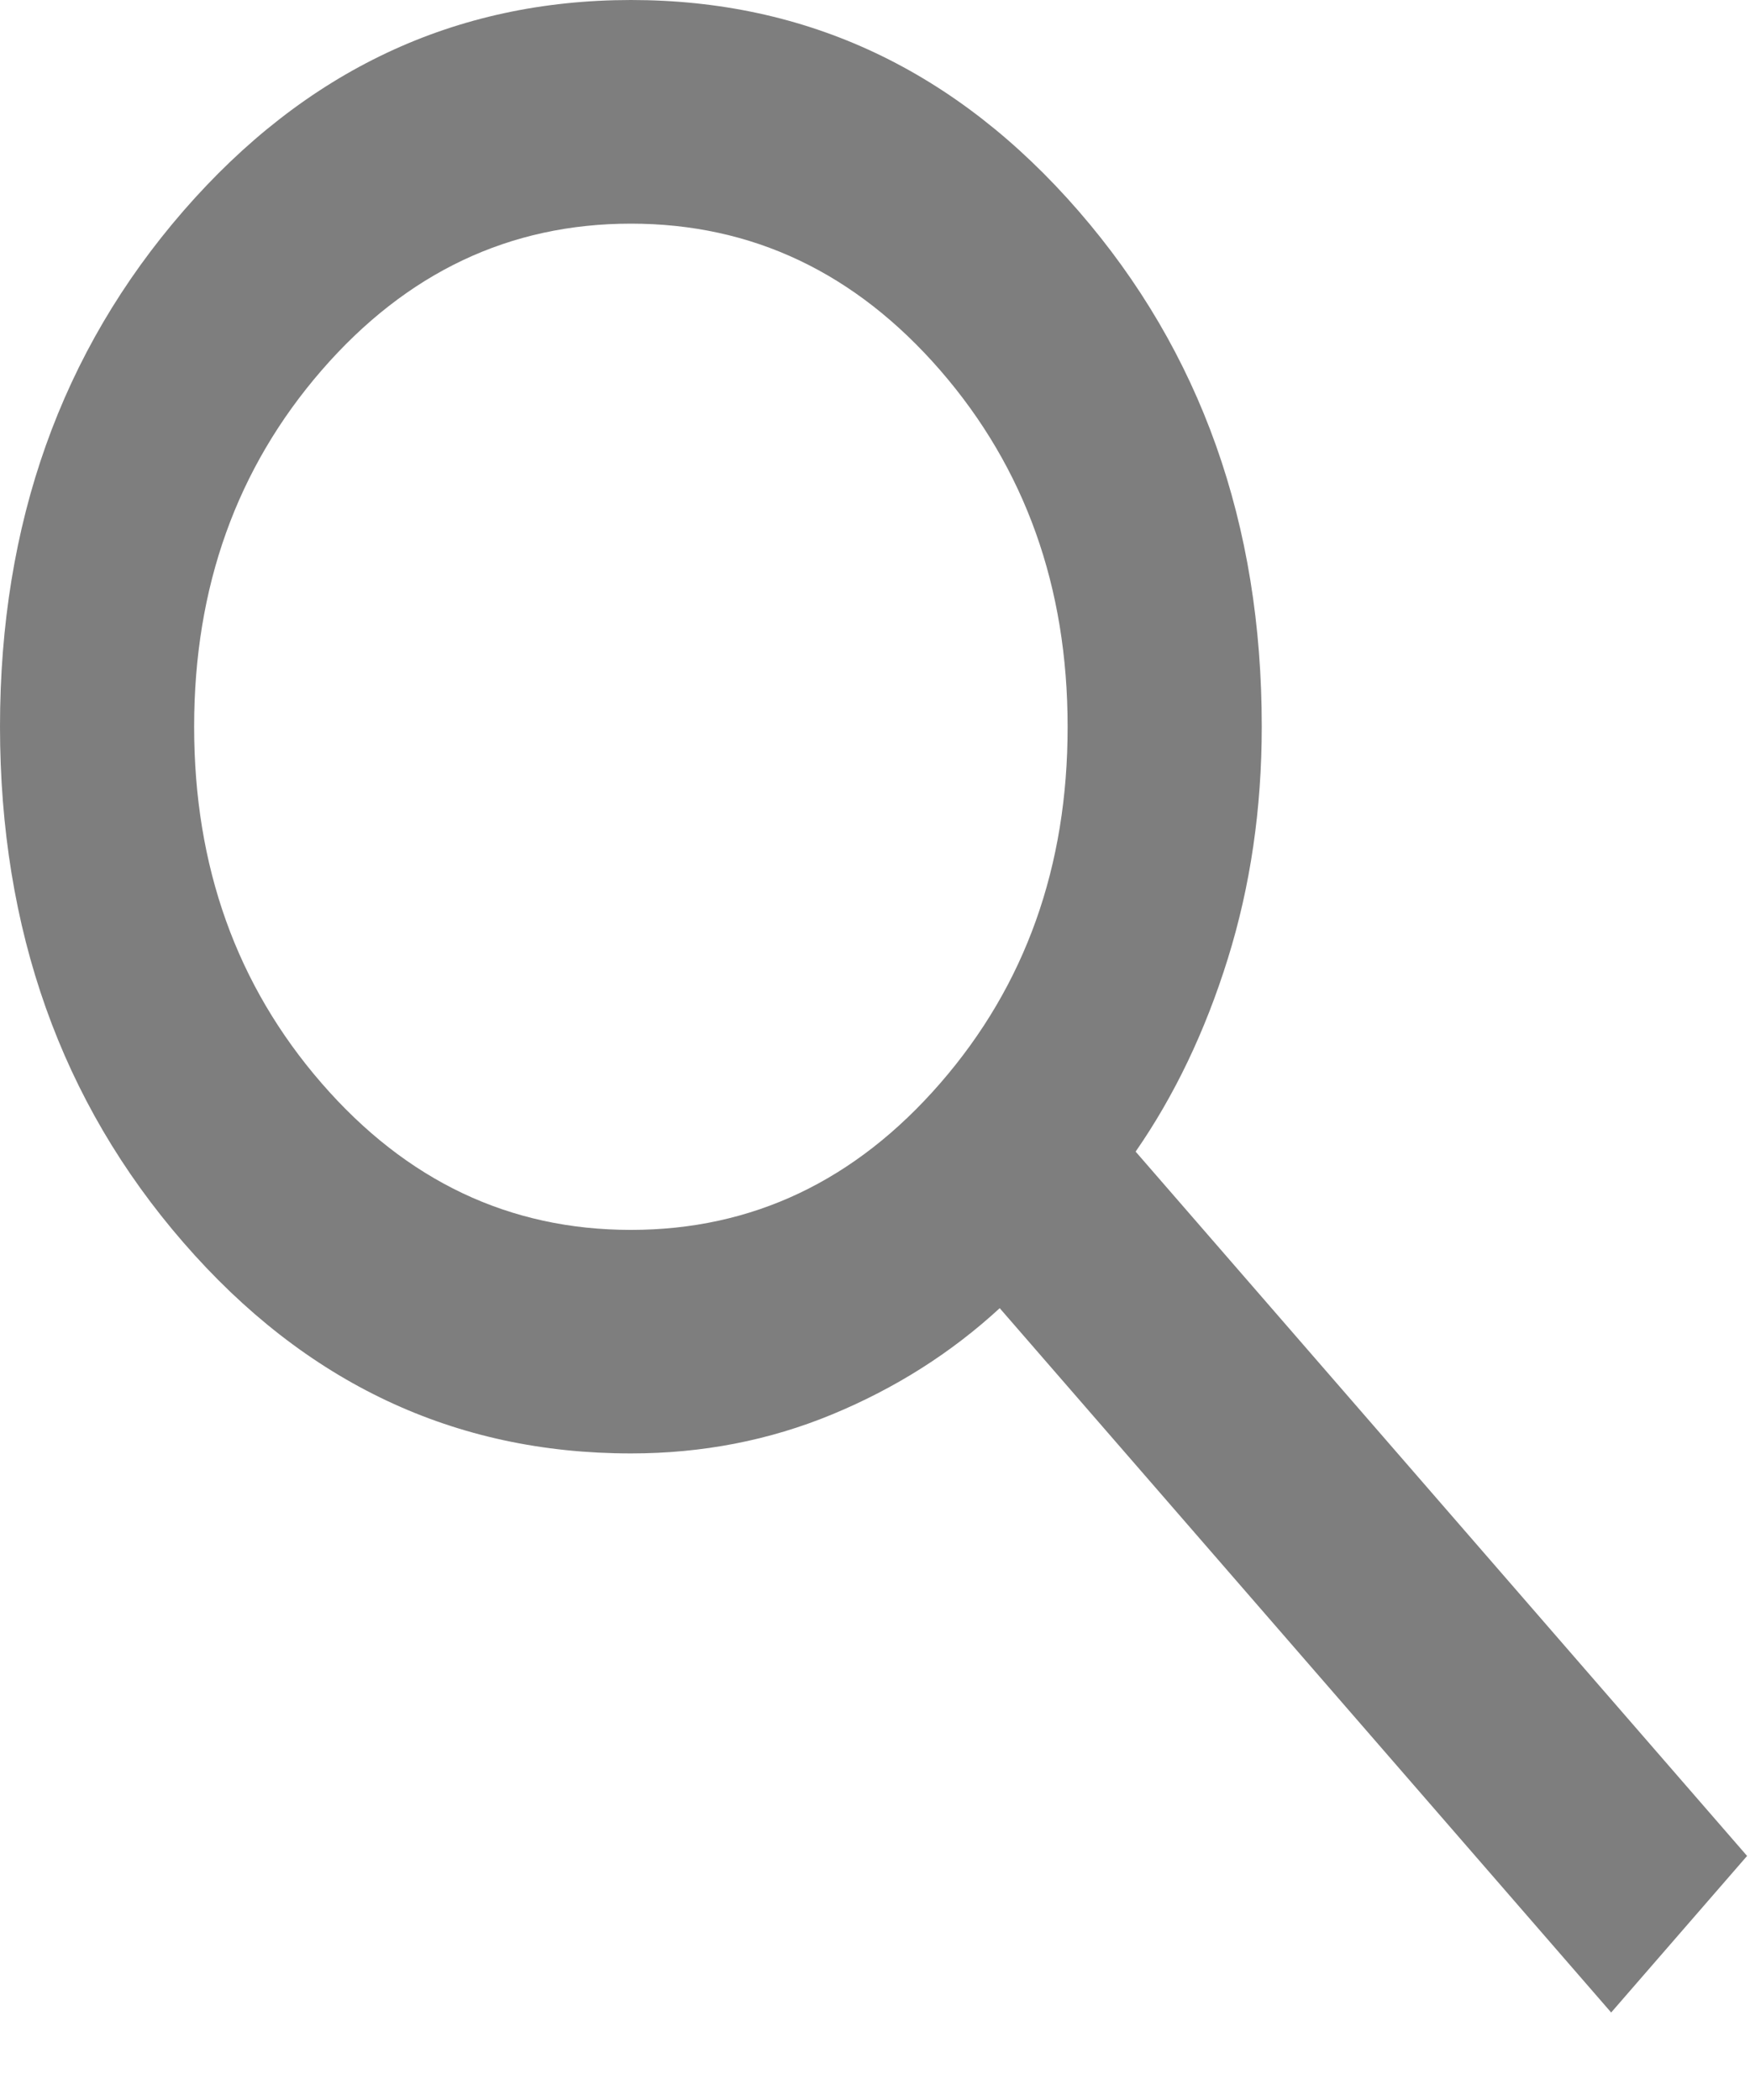 <svg width="15" height="18" viewBox="0 0 15 18" fill="none" xmlns="http://www.w3.org/2000/svg">
<path d="M13.81 17.25L8.569 11.213C8.153 11.596 7.675 11.899 7.134 12.123C6.593 12.347 6.018 12.458 5.408 12.458C3.896 12.458 2.617 11.855 1.571 10.649C0.524 9.443 0.001 7.97 0 6.229C0 4.488 0.524 3.015 1.571 1.809C2.618 0.604 3.897 0.001 5.408 0C6.919 0 8.198 0.603 9.245 1.809C10.292 3.016 10.816 4.489 10.815 6.229C10.815 6.932 10.718 7.595 10.524 8.218C10.33 8.841 10.066 9.392 9.734 9.871L14.975 15.908L13.81 17.25ZM5.408 10.542C6.447 10.542 7.331 10.123 8.06 9.284C8.788 8.446 9.152 7.428 9.151 6.229C9.151 5.031 8.787 4.013 8.06 3.175C7.332 2.337 6.448 1.917 5.408 1.917C4.368 1.917 3.484 2.336 2.756 3.175C2.029 4.014 1.664 5.032 1.664 6.229C1.664 7.427 2.028 8.445 2.756 9.284C3.484 10.123 4.368 10.542 5.408 10.542Z" fill="#7E7E7E"/>
</svg>
